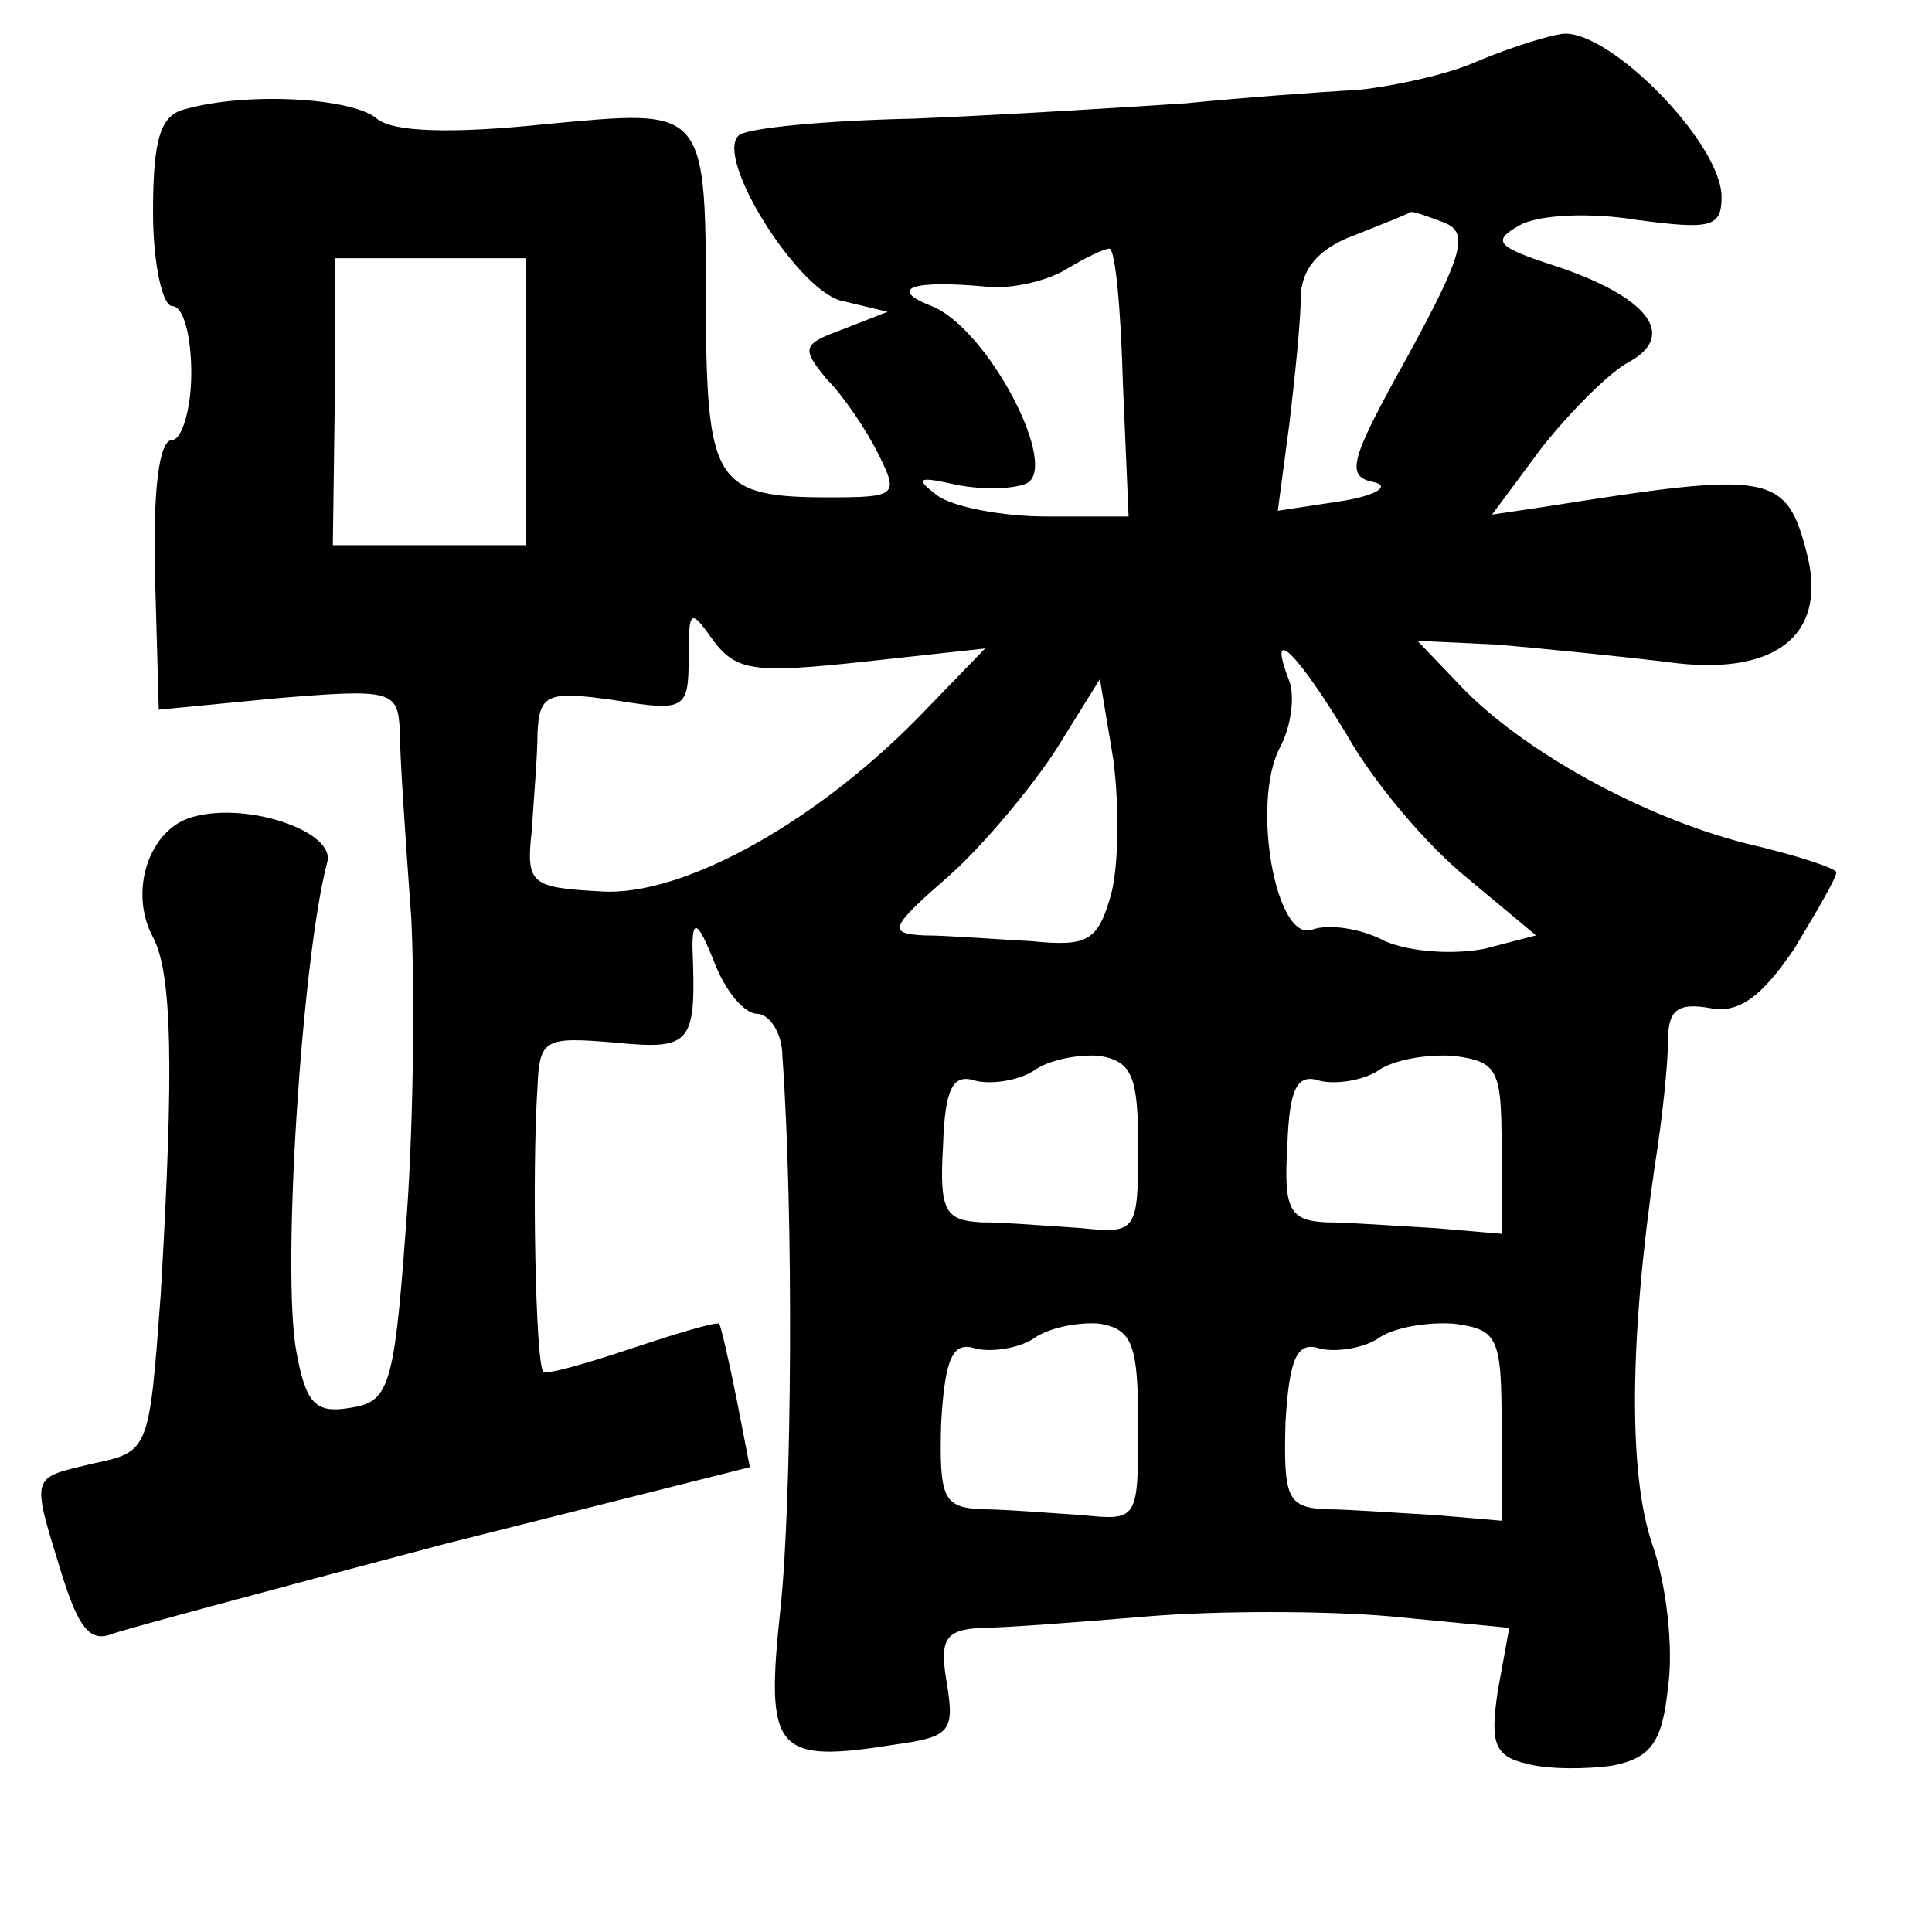 <?xml version="1.0" standalone="no"?>
<!DOCTYPE svg PUBLIC "-//W3C//DTD SVG 20010904//EN"
 "http://www.w3.org/TR/2001/REC-SVG-20010904/DTD/svg10.dtd">
<svg version="1.0" xmlns="http://www.w3.org/2000/svg"
 width="101pt" height="101pt" viewBox="0 0 101 101"
 preserveAspectRatio="xMidYMid meet">
<g transform="translate(0,101) scale(0.1,-0.1)"
fill="#000000" stroke="none">
<path d="M815 992 c-11 -2 -31 -9 -45 -15 -14 -6 -41 -12 -60 -14 -19 -1 -60
-4 -90 -7 -30 -2 -94 -6 -142 -8 -47 -1 -89 -5 -92 -9 -12 -12 30 -79 53 -86
l25 -6 -23 -9 c-22 -8 -22 -10 -9 -26 9 -9 21 -27 27 -39 11 -22 10 -23 -26
-23 -58 0 -63 8 -64 91 0 115 2 112 -85 104 -48 -5 -79 -4 -87 3 -13 11 -68
14 -100 5 -13 -3 -17 -15 -17 -54 0 -27 5 -49 10 -49 6 0 10 -16 10 -35 0 -19
-5 -35 -10 -35 -7 0 -10 -27 -9 -70 l2 -71 62 6 c60 5 63 4 64 -17 0 -13 3
-57 6 -98 2 -41 1 -115 -3 -164 -6 -82 -9 -89 -29 -92 -18 -3 -23 2 -28 29 -8
42 3 207 16 256 5 16 -41 32 -70 24 -23 -6 -34 -39 -21 -63 10 -19 11 -68 4
-187 -6 -81 -6 -82 -35 -88 -33 -8 -33 -5 -17 -57 9 -29 15 -37 27 -32 9 3 87
24 174 47 l159 40 -7 36 c-4 20 -8 37 -9 39 -2 1 -22 -5 -46 -13 -24 -8 -45
-14 -46 -12 -4 4 -6 104 -3 149 1 25 4 26 40 23 41 -4 43 -1 41 50 0 15 3 13
11 -7 6 -16 16 -28 23 -28 6 0 13 -10 13 -22 6 -83 5 -233 -1 -289 -8 -75 -3
-81 60 -71 29 4 31 7 27 32 -4 23 -1 28 18 29 12 0 51 3 87 6 36 3 93 3 127 0
l62 -6 -6 -33 c-4 -27 -2 -34 15 -38 11 -3 31 -3 45 -1 20 4 26 12 29 41 3 21
-1 54 -8 74 -13 37 -12 109 1 198 4 25 7 54 7 66 0 16 5 20 22 17 15 -3 27 6
44 31 12 20 22 37 22 40 0 2 -21 9 -47 15 -55 14 -118 49 -150 83 l-22 23 42
-2 c23 -2 63 -6 88 -9 56 -8 84 13 74 55 -11 44 -18 45 -138 26 l-27 -4 26 35
c15 19 36 40 46 45 25 14 9 34 -39 50 -31 10 -33 13 -19 21 10 6 38 7 62 3 38
-5 44 -4 44 12 0 29 -62 91 -85 85z m-61 -98 c14 -5 12 -15 -18 -70 -30 -54
-33 -63 -18 -66 9 -2 2 -7 -17 -10 l-33 -5 6 45 c3 25 6 55 6 66 0 15 9 26 28
33 15 6 28 11 29 12 1 1 9 -2 17 -5z m-479 -94 l0 -75 -50 0 -51 0 1 75 0 75
50 0 50 0 0 -75z m312 10 l3 -70 -43 0 c-23 0 -49 5 -57 11 -12 9 -10 10 8 6
13 -3 30 -3 38 0 19 7 -19 81 -49 93 -23 9 -11 14 30 10 12 -1 30 3 40 9 10 6
20 11 23 11 3 0 6 -32 7 -70z m-136 -146 l64 7 -30 -31 c-56 -59 -128 -99
-171 -96 -37 2 -39 4 -36 32 1 16 3 39 3 51 1 20 5 22 40 17 37 -6 39 -5 39
22 0 26 1 26 13 9 12 -16 22 -17 78 -11z m253 -38 c14 -25 42 -58 63 -75 l36
-30 -27 -7 c-15 -3 -38 -2 -52 4 -13 7 -30 9 -38 6 -19 -7 -32 66 -17 95 6 11
8 27 5 35 -12 31 4 15 30 -28z m-123 -83 c-7 -25 -12 -28 -42 -25 -19 1 -44 3
-56 3 -19 1 -18 4 13 31 18 16 43 46 56 66 l23 37 7 -42 c3 -23 3 -54 -1 -70z
m14 -133 c0 -44 -1 -45 -30 -42 -16 1 -40 3 -52 3 -19 1 -22 6 -20 40 1 30 5
38 17 34 8 -2 22 0 30 5 8 6 24 9 35 8 17 -3 20 -11 20 -48z m190 0 l0 -45
-35 3 c-19 1 -45 3 -57 3 -19 1 -22 7 -20 40 1 30 5 38 17 34 8 -2 22 0 30 5
8 6 26 9 40 8 23 -3 25 -7 25 -48z m-190 -145 c0 -50 0 -50 -30 -47 -16 1 -40
3 -52 3 -20 1 -22 6 -21 45 2 34 6 43 18 39 8 -2 22 0 30 5 8 6 24 9 35 8 17
-3 20 -11 20 -53z m190 0 l0 -50 -35 3 c-19 1 -45 3 -57 3 -20 1 -22 6 -21 45
2 34 6 43 18 39 8 -2 22 0 30 5 8 6 26 9 40 8 23 -3 25 -7 25 -53z"/>
</g>
</svg>
